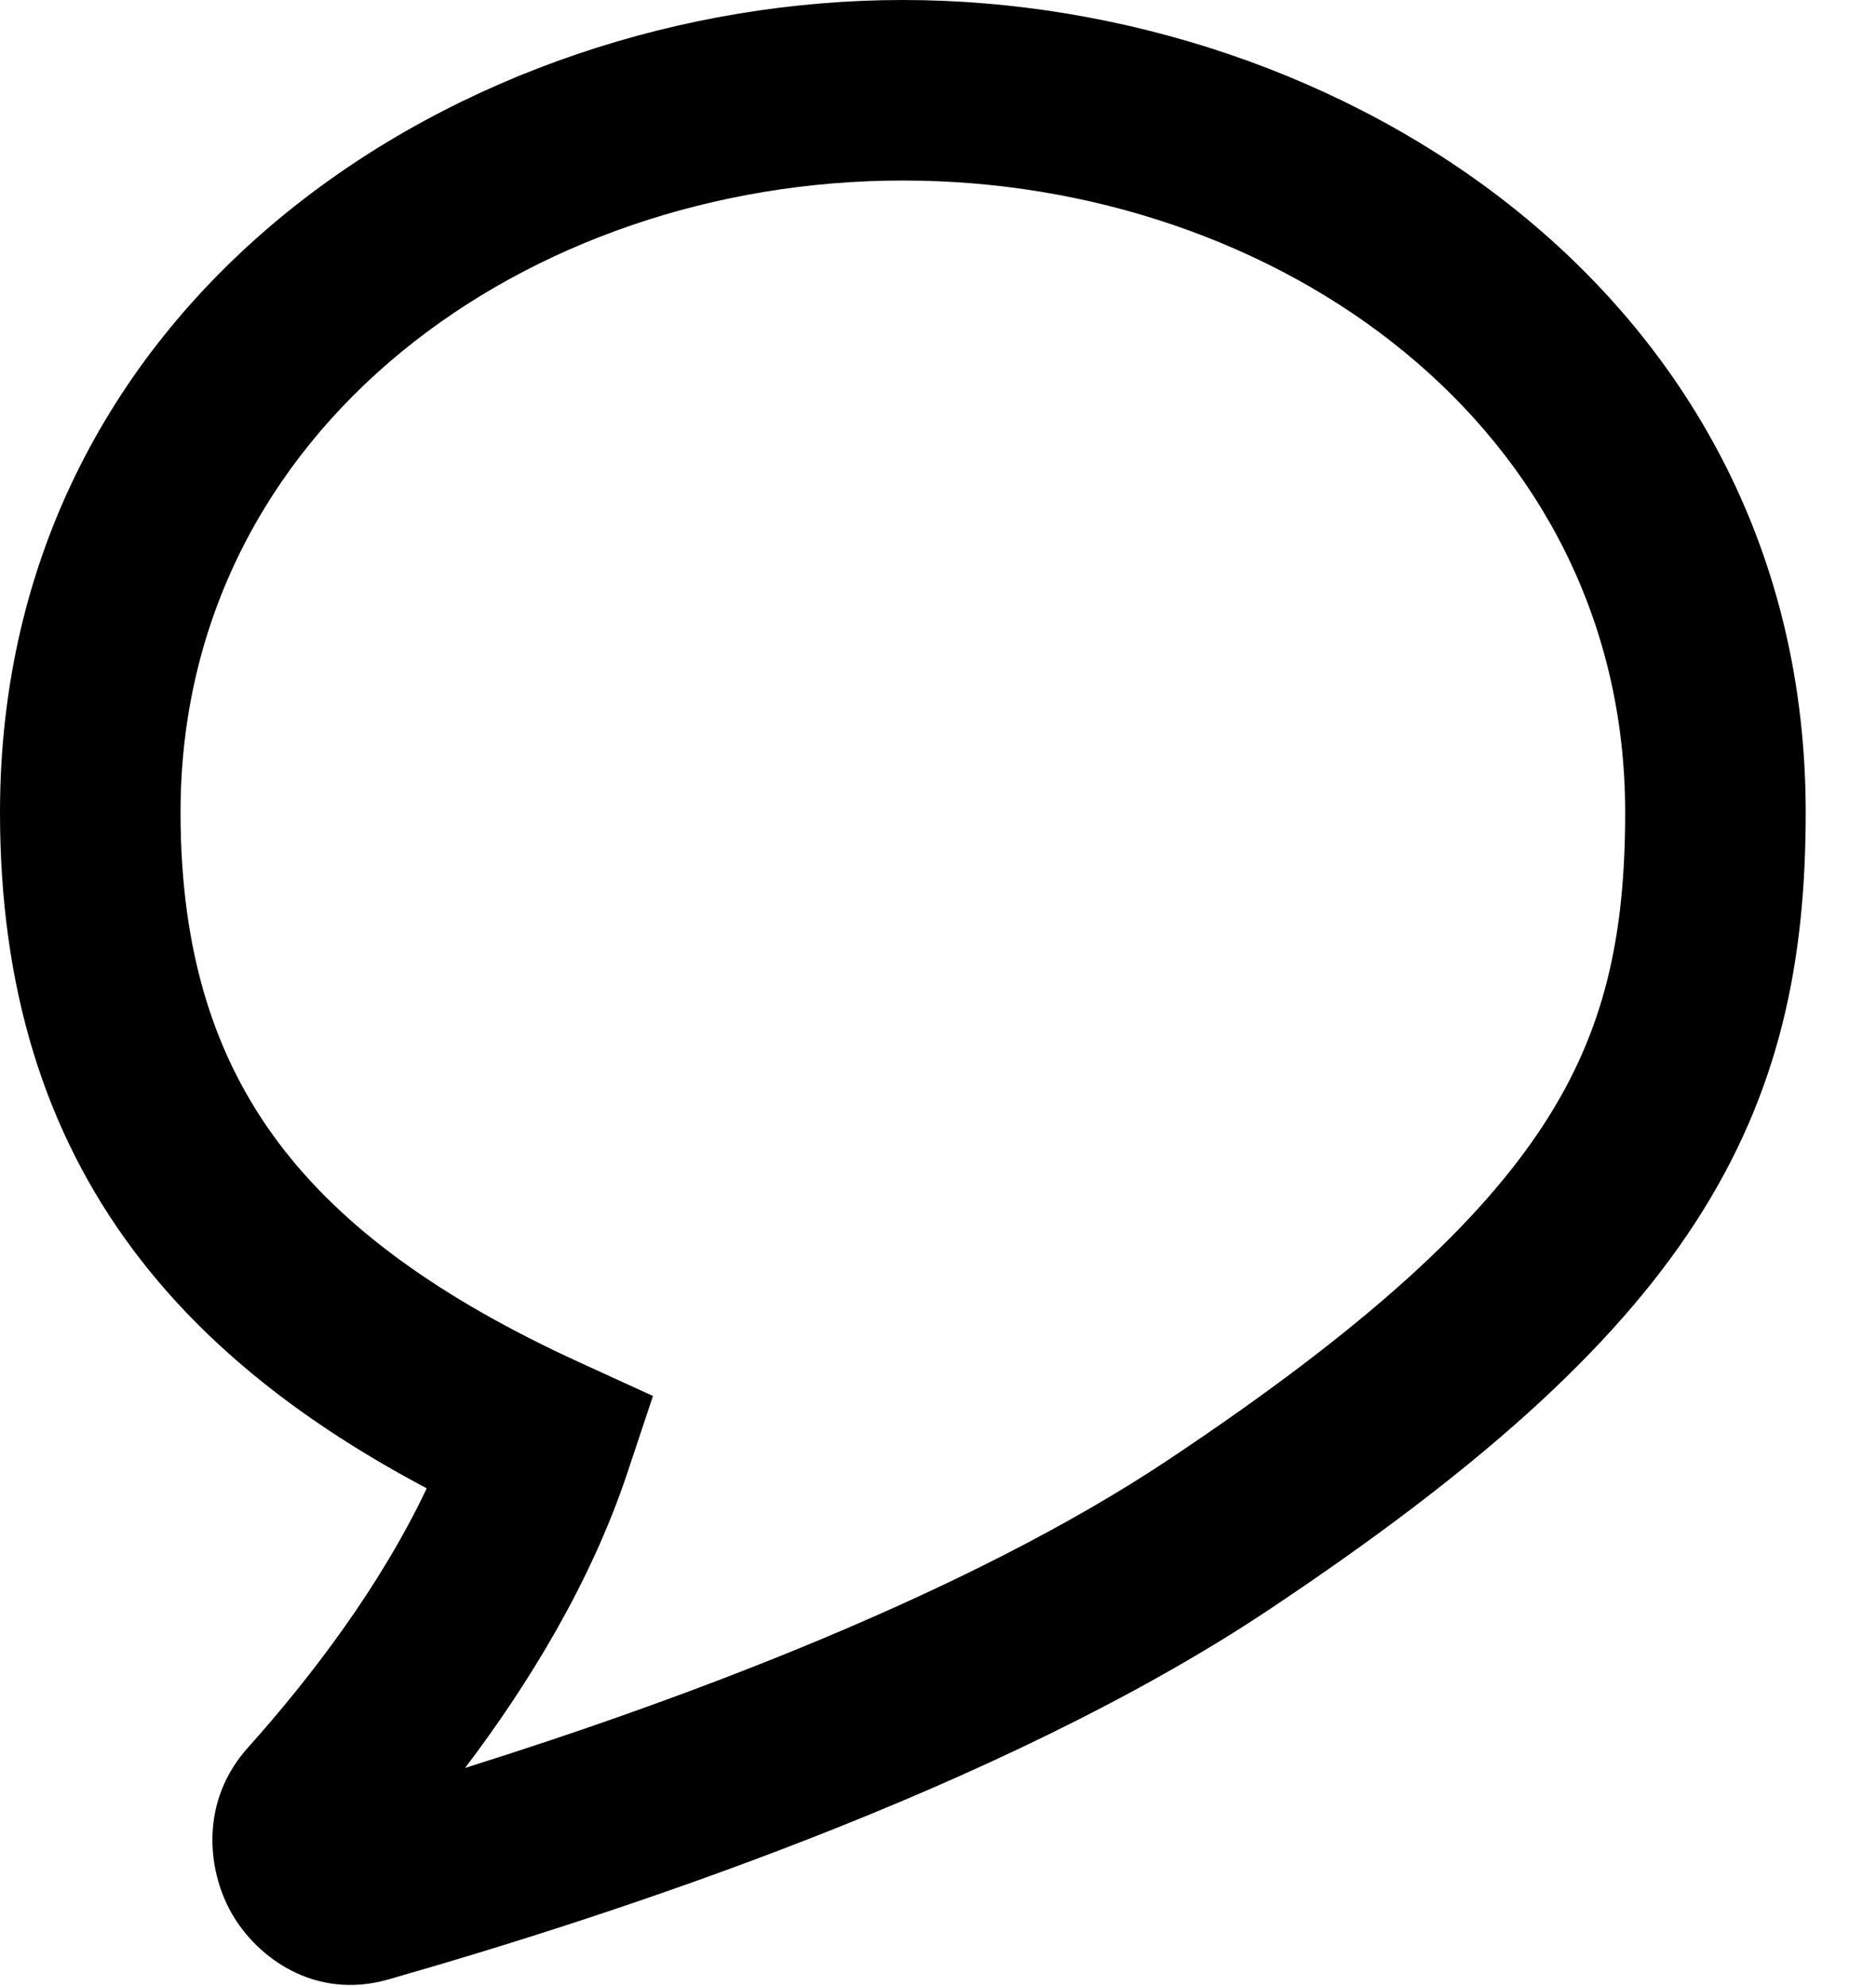<svg preserveAspectRatio="none" width="100%" height="100%" overflow="visible" style="display: block;" viewBox="0 0 17 18" fill="none" xmlns="http://www.w3.org/2000/svg">
<path id="icon" fill-rule="evenodd" clip-rule="evenodd" d="M8.182 1.636C4.787 1.636 1.636 3.873 1.636 7.363C1.636 8.648 1.954 9.596 2.522 10.354C3.101 11.127 3.991 11.77 5.25 12.347L5.917 12.652L5.685 13.349C5.352 14.349 4.786 15.268 4.215 16.023C6.189 15.403 8.768 14.444 10.591 13.228C12.399 12.023 13.415 11.074 13.99 10.19C14.543 9.338 14.727 8.485 14.727 7.363C14.727 3.873 11.576 1.636 8.182 1.636ZM0 7.363C0 2.672 4.213 0 8.182 0C12.151 0 16.363 2.672 16.363 7.363C16.363 8.696 16.137 9.888 15.362 11.082C14.607 12.243 13.373 13.34 11.499 14.589C9.064 16.213 5.536 17.364 3.516 17.941C2.853 18.13 2.324 17.741 2.096 17.335C1.872 16.936 1.817 16.319 2.245 15.841C2.818 15.201 3.446 14.378 3.867 13.489C2.782 12.914 1.876 12.221 1.212 11.335C0.399 10.25 0 8.942 0 7.363Z" fill="black"/>
</svg>
